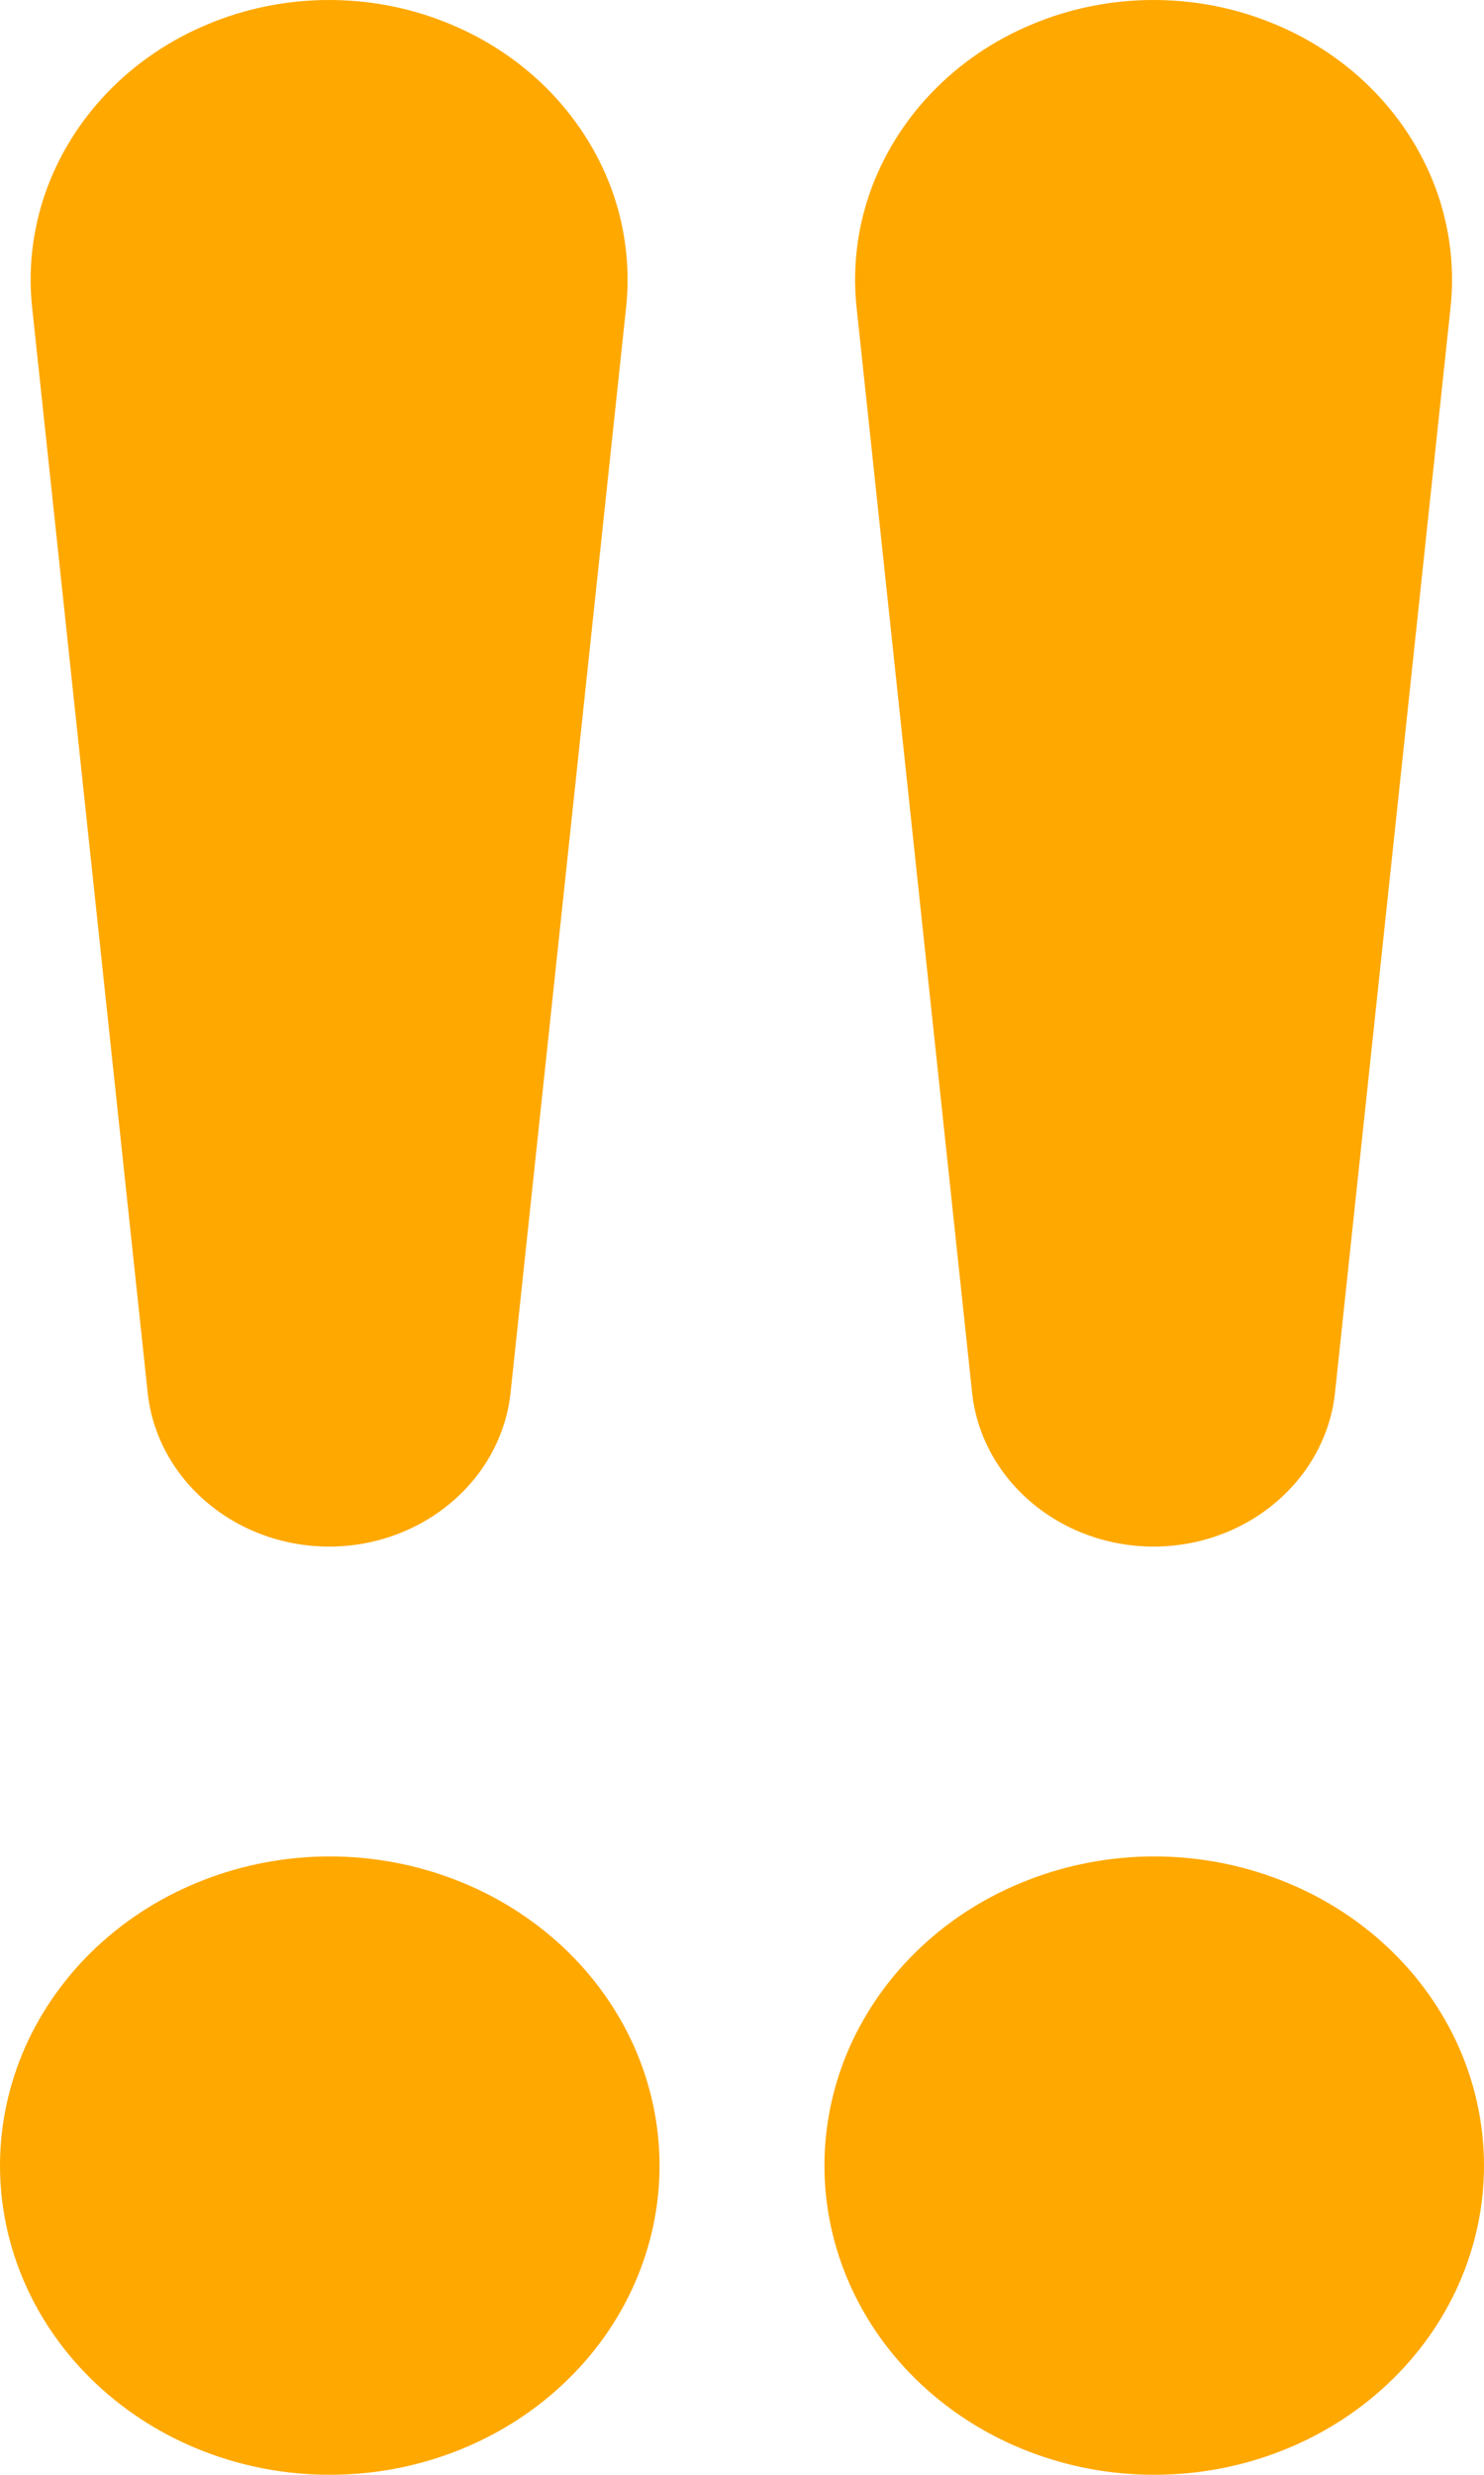 <svg width="9" height="15" viewBox="0 0 9 15" fill="none" xmlns="http://www.w3.org/2000/svg">
<path d="M0 13.126C-7.82739e-09 12.88 0.052 12.636 0.152 12.409C0.253 12.182 0.4 11.975 0.586 11.801C0.772 11.627 0.992 11.489 1.235 11.395C1.477 11.301 1.737 11.252 2 11.252C2.263 11.252 2.523 11.301 2.765 11.395C3.008 11.489 3.228 11.627 3.414 11.801C3.6 11.975 3.747 12.182 3.848 12.409C3.948 12.636 4 12.88 4 13.126C4 13.623 3.789 14.1 3.414 14.451C3.039 14.803 2.53 15 2 15C1.47 15 0.961 14.803 0.586 14.451C0.211 14.1 0 13.623 0 13.126ZM0.196 1.874C0.169 1.637 0.196 1.398 0.274 1.172C0.353 0.946 0.481 0.738 0.651 0.561C0.82 0.385 1.028 0.243 1.26 0.147C1.491 0.05 1.742 0 1.996 0C2.25 0 2.501 0.05 2.732 0.147C2.964 0.243 3.172 0.385 3.341 0.561C3.511 0.738 3.639 0.946 3.718 1.172C3.796 1.398 3.823 1.637 3.796 1.874L3.096 8.445C3.068 8.7 2.939 8.936 2.736 9.107C2.533 9.279 2.269 9.374 1.996 9.374C1.723 9.374 1.459 9.279 1.256 9.107C1.053 8.936 0.924 8.7 0.896 8.445L0.196 1.874Z" fill="#FFA800"/>
<path d="M5 13.126C5 12.88 5.052 12.636 5.152 12.409C5.253 12.182 5.4 11.975 5.586 11.801C5.771 11.627 5.992 11.489 6.235 11.395C6.477 11.301 6.737 11.252 7 11.252C7.263 11.252 7.523 11.301 7.765 11.395C8.008 11.489 8.229 11.627 8.414 11.801C8.6 11.975 8.747 12.182 8.848 12.409C8.948 12.636 9 12.88 9 13.126C9 13.623 8.789 14.1 8.414 14.451C8.039 14.803 7.53 15 7 15C6.47 15 5.961 14.803 5.586 14.451C5.211 14.1 5 13.623 5 13.126ZM5.196 1.874C5.169 1.637 5.196 1.398 5.274 1.172C5.353 0.946 5.481 0.738 5.651 0.561C5.82 0.385 6.028 0.243 6.26 0.147C6.491 0.05 6.742 0 6.996 0C7.25 0 7.501 0.05 7.732 0.147C7.964 0.243 8.172 0.385 8.341 0.561C8.511 0.738 8.639 0.946 8.718 1.172C8.796 1.398 8.823 1.637 8.796 1.874L8.096 8.445C8.068 8.7 7.939 8.936 7.736 9.107C7.533 9.279 7.269 9.374 6.996 9.374C6.723 9.374 6.459 9.279 6.256 9.107C6.053 8.936 5.924 8.7 5.896 8.445L5.196 1.874Z" fill="#FFA800"/>
</svg>
